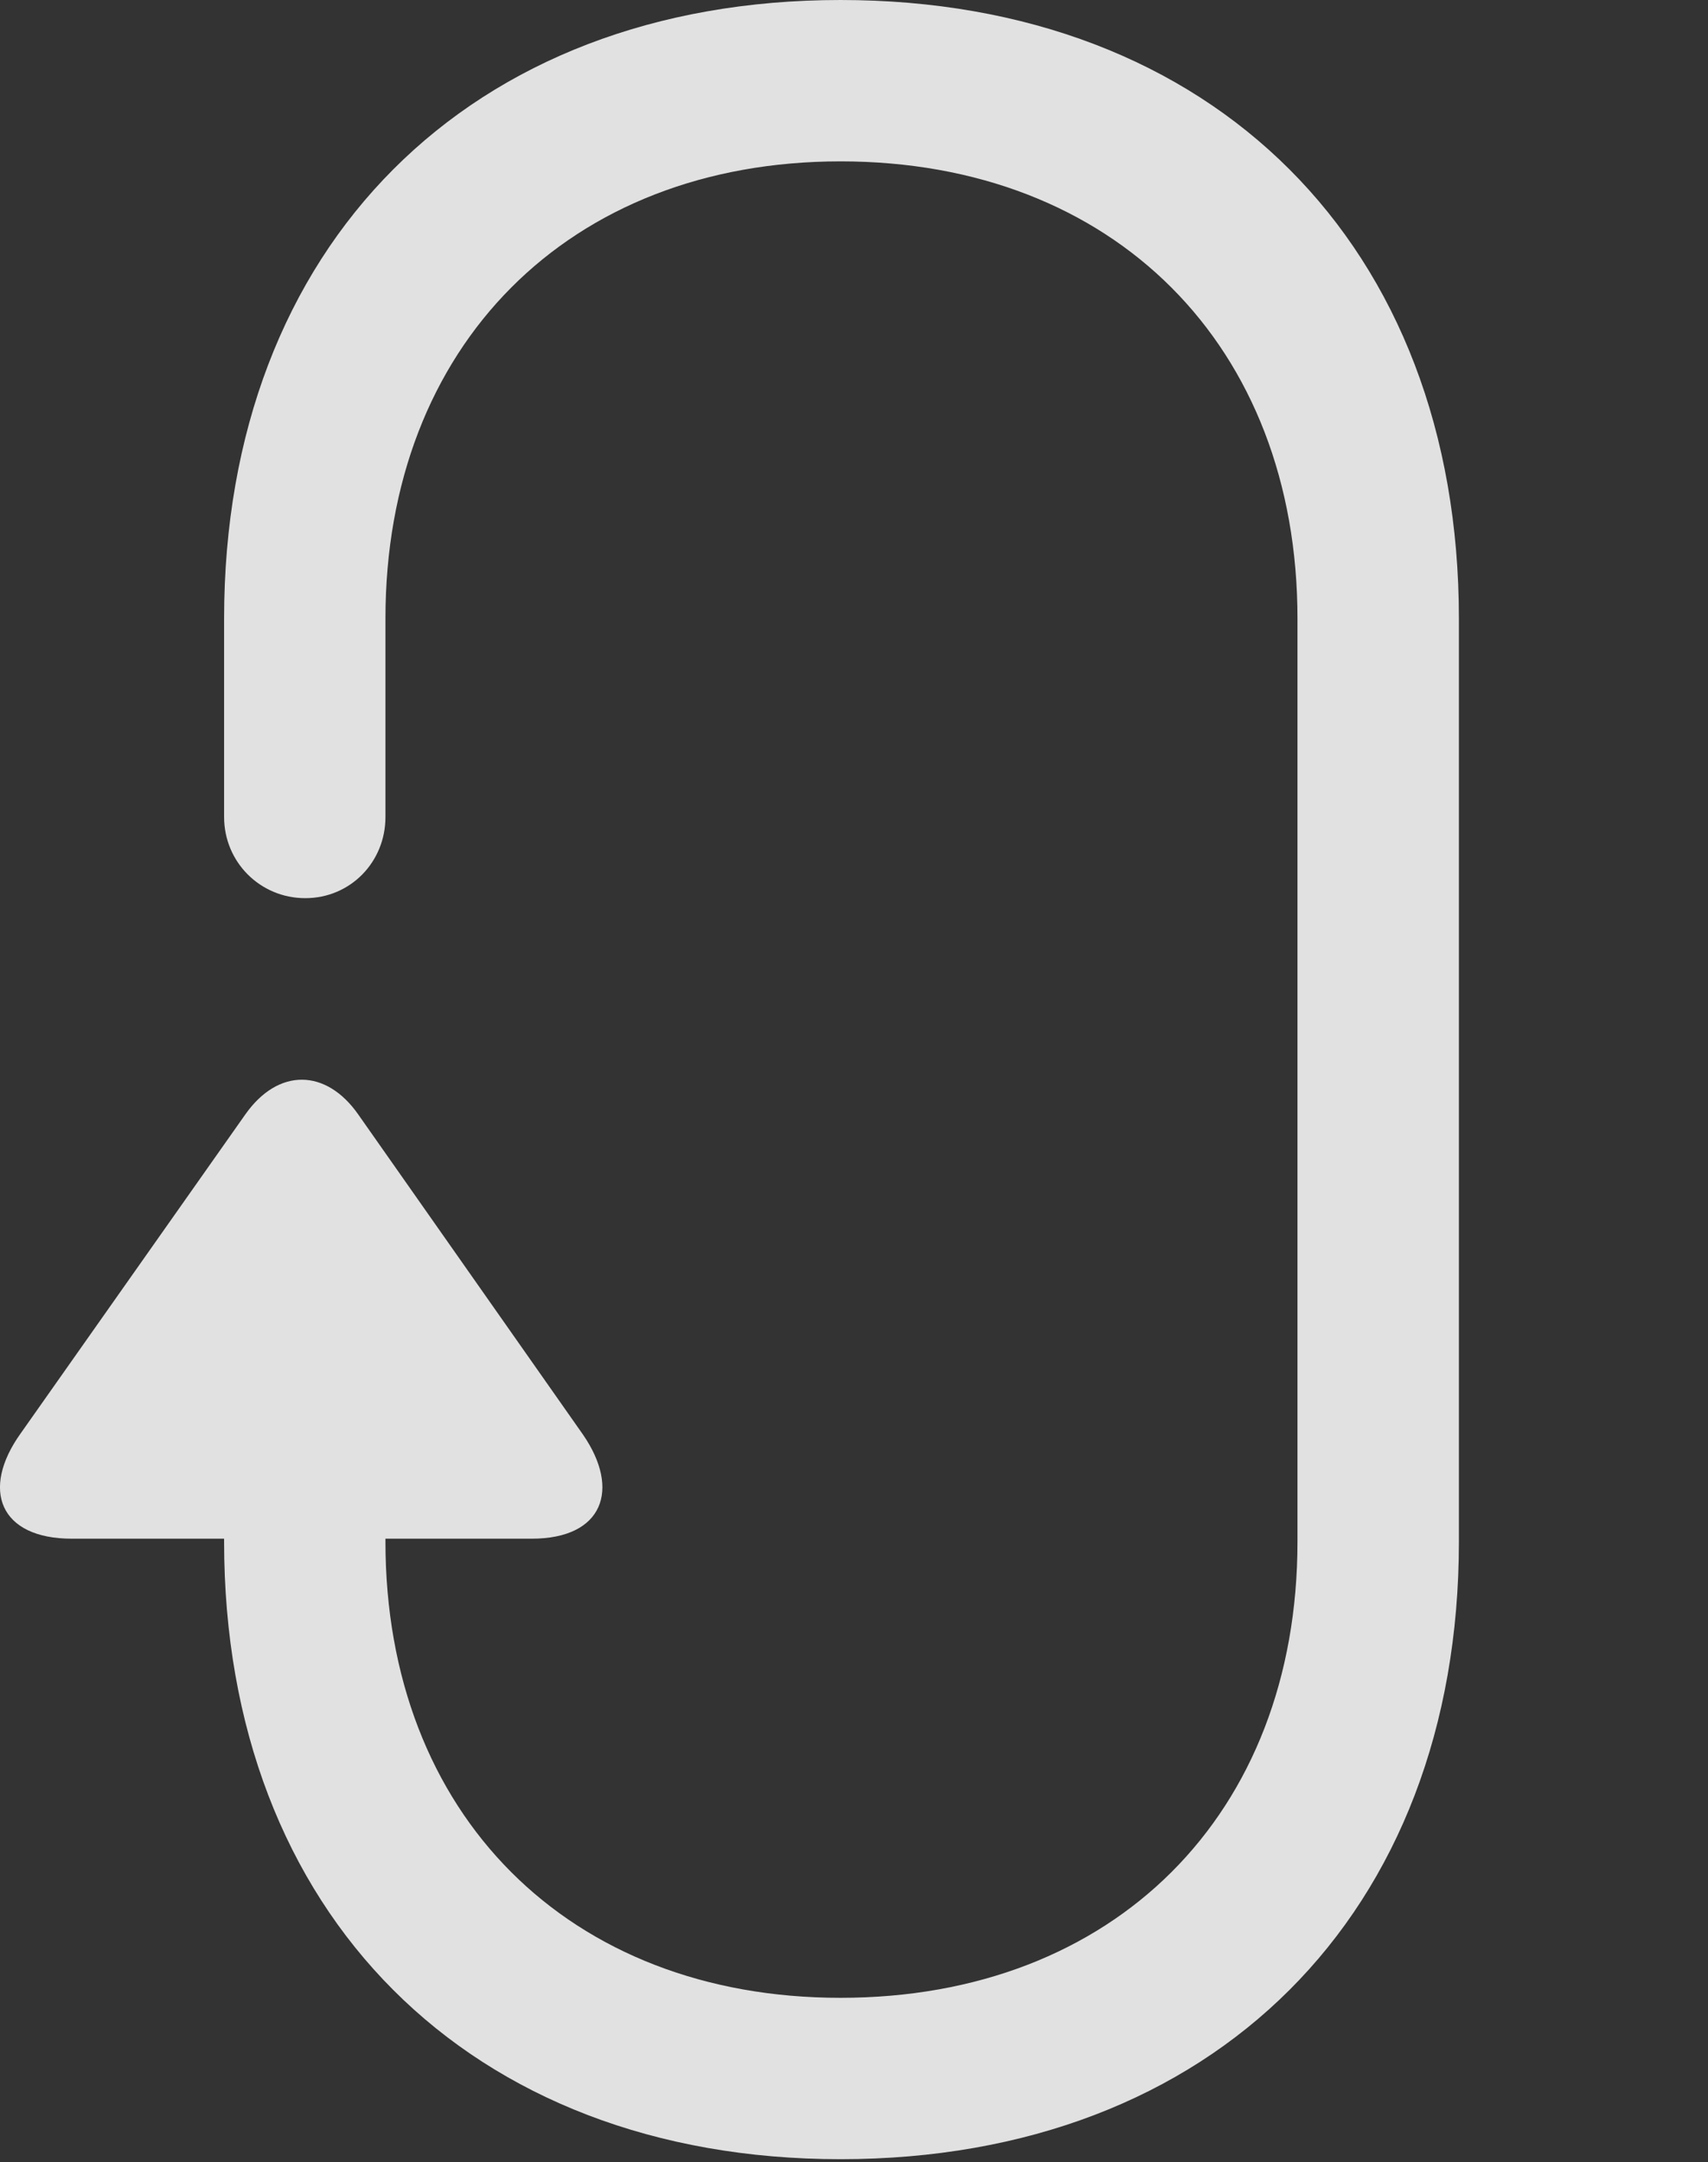 <?xml version="1.0" encoding="UTF-8"?>
<!--Generator: Apple Native CoreSVG 326-->
<!DOCTYPE svg
PUBLIC "-//W3C//DTD SVG 1.1//EN"
       "http://www.w3.org/Graphics/SVG/1.1/DTD/svg11.dtd">
<svg version="1.1" xmlns="http://www.w3.org/2000/svg" xmlns:xlink="http://www.w3.org/1999/xlink" viewBox="0 0 23.299 29.49">
 <rect x="0" y="0" width="23.299" height="29.49" fill="#333333" stroke="none"/>
 <g>
  <rect height="29.49" opacity="0" width="23.299" x="0" y="0"/>
  <path d="M11.465 0C6.406 0 3.057 3.35 3.057 8.436L3.057 11.143C3.057 11.758 3.549 12.25 4.164 12.25C4.779 12.25 5.258 11.758 5.258 11.143L5.258 8.436C5.258 4.717 7.76 2.201 11.465 2.201C15.197 2.201 17.699 4.717 17.699 8.436L17.699 21.027C17.699 24.746 15.197 27.248 11.465 27.248C7.76 27.248 5.258 24.746 5.258 21.027L5.258 19.455L3.057 19.455L3.057 21.027C3.057 26.1 6.406 29.449 11.465 29.449C16.551 29.449 19.901 26.1 19.901 21.027L19.901 8.436C19.901 3.35 16.551 0 11.465 0ZM0.979 20.986L7.254 20.986C8.225 20.986 8.471 20.316 7.951 19.564L4.889 15.203C4.451 14.574 3.795 14.56 3.344 15.203L0.281 19.551C-0.266 20.316-0.006 20.986 0.979 20.986Z" fill="white" fill-opacity="0.85"/>
 </g>
</svg>
